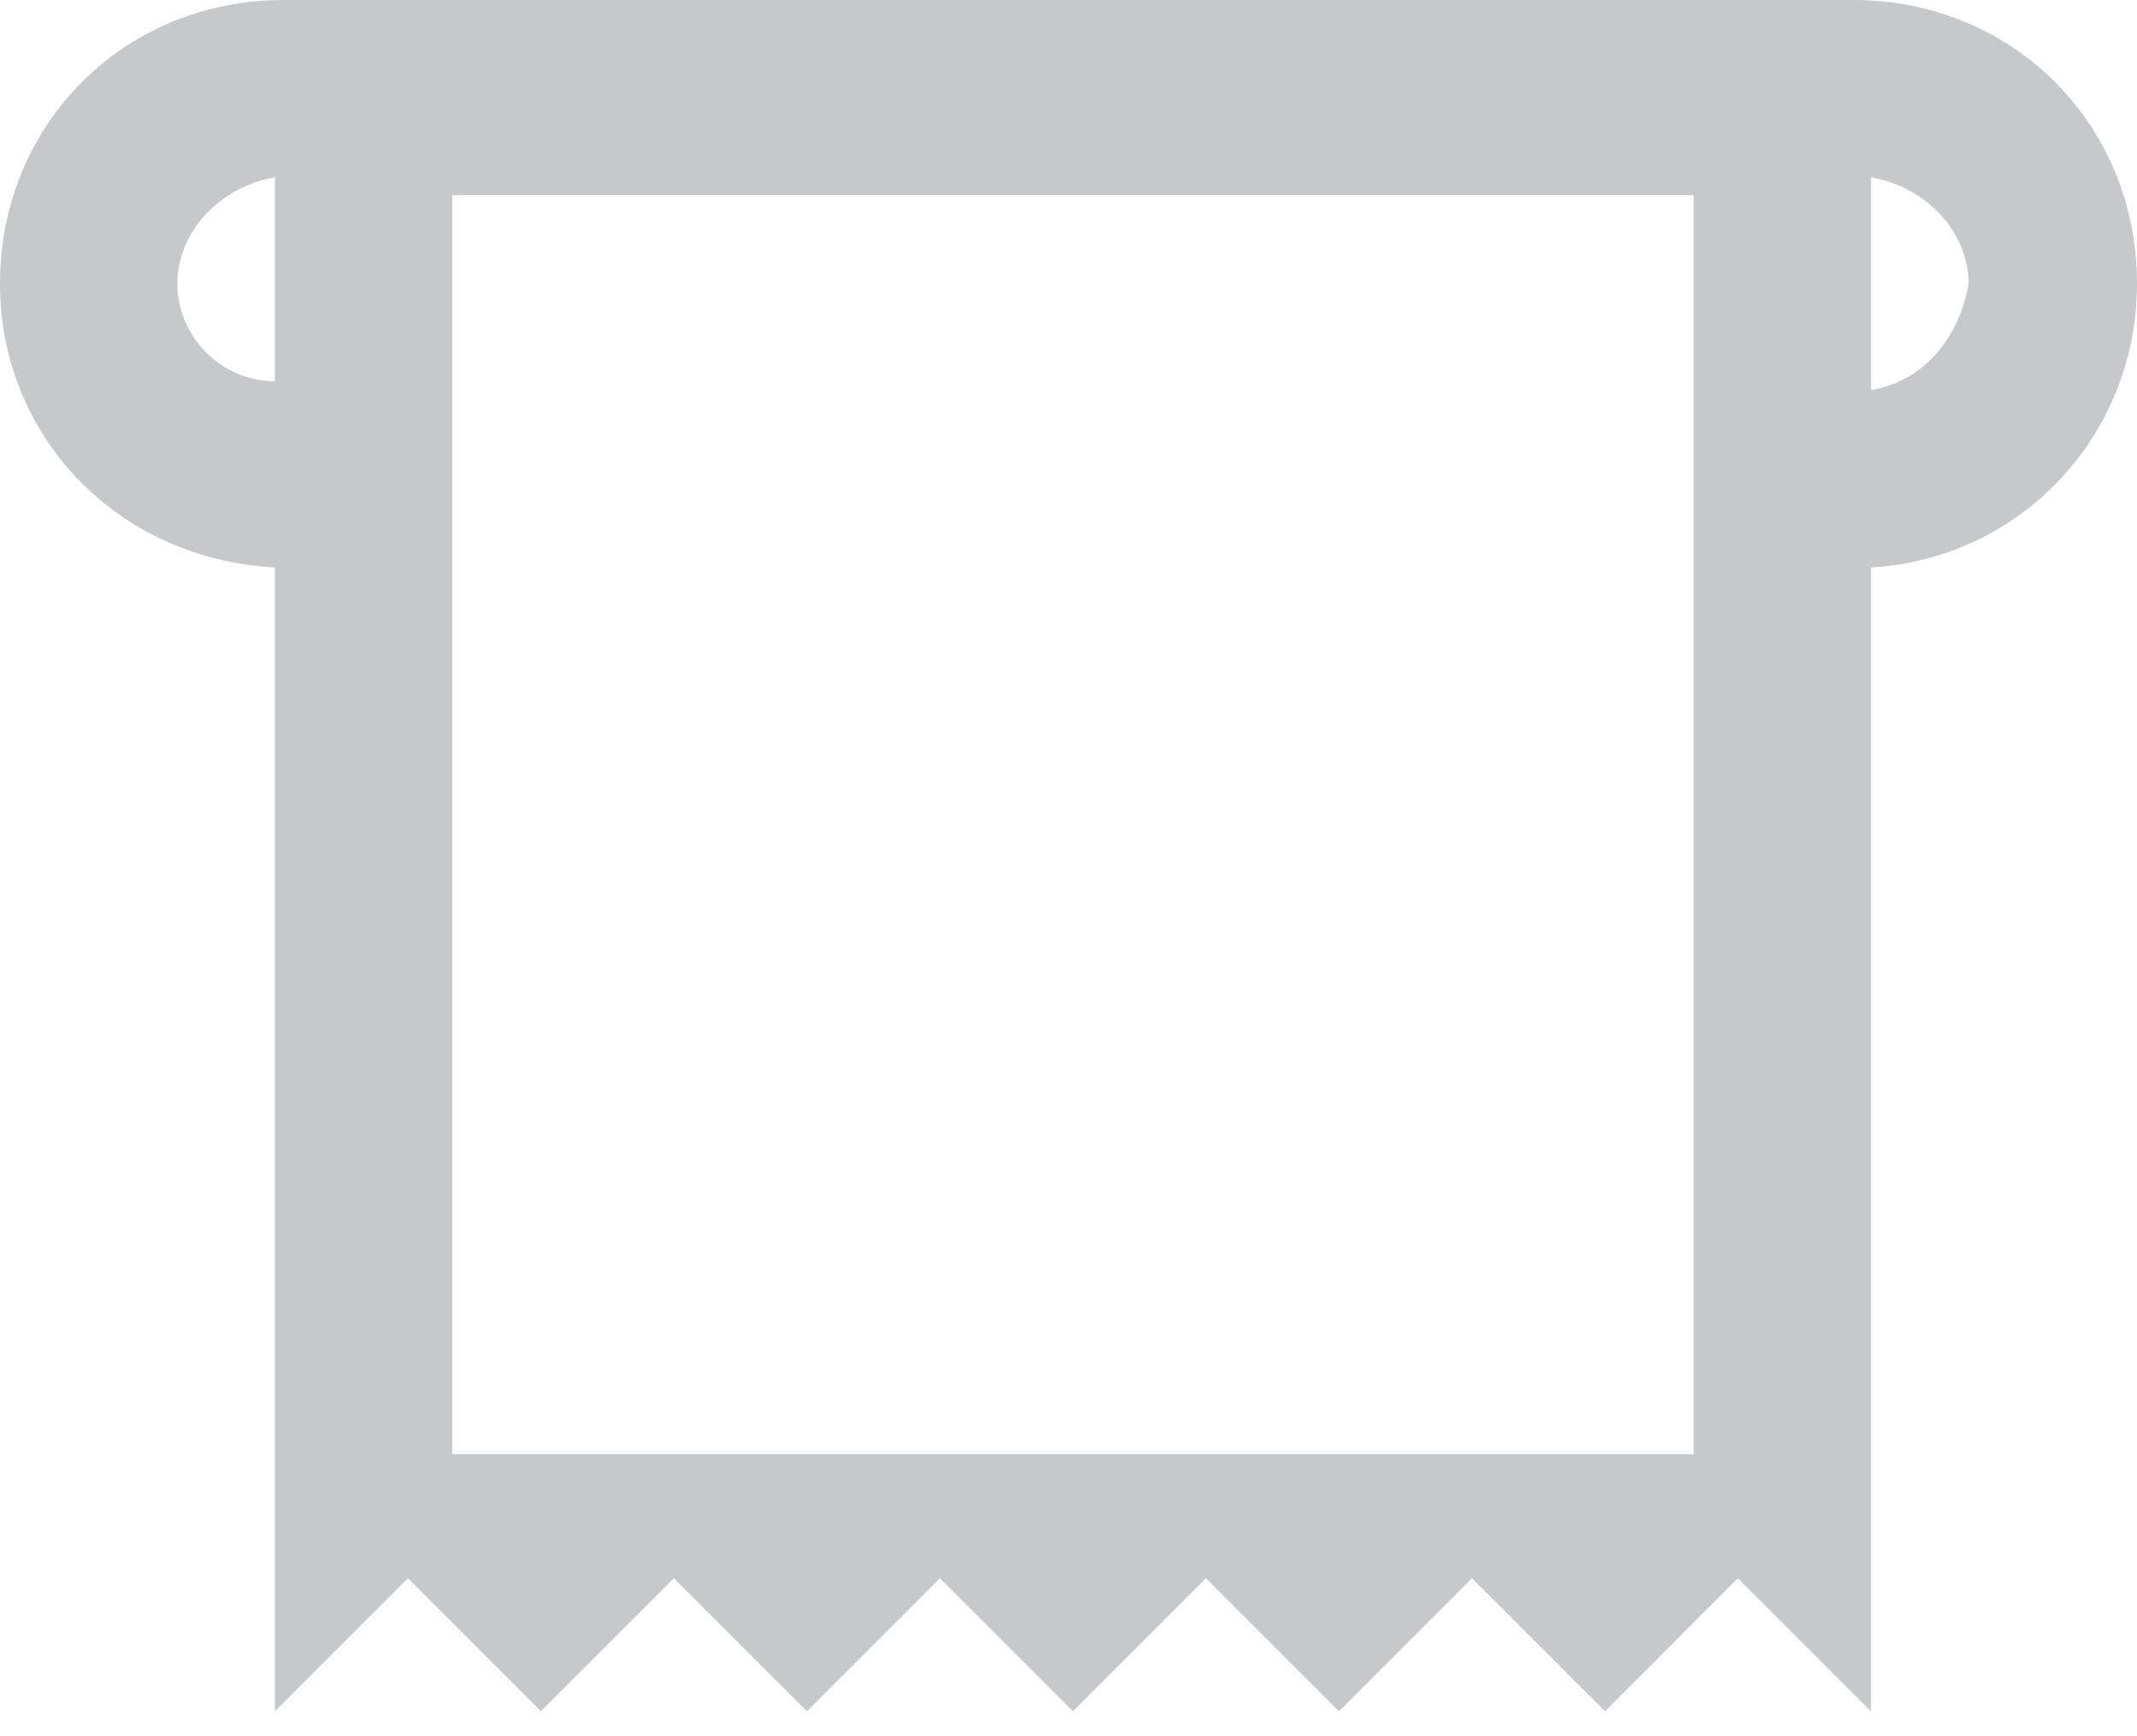<svg width="16" height="13" viewBox="0 0 16 13" fill="none" xmlns="http://www.w3.org/2000/svg">
<path d="M16 2.124C16 0.929 15.07 0 13.876 0H2.124C0.929 0 0 0.929 0 2.124C0 3.253 0.863 4.183 2.058 4.249V12.813L3.054 11.817L4.05 12.813L5.046 11.817L6.041 12.813L7.037 11.817L8.033 12.813L9.029 11.817L10.025 12.813L11.021 11.817L12.017 12.813L13.012 11.817L14.008 12.813V4.249C15.137 4.183 16 3.253 16 2.124ZM1.328 2.124C1.328 1.726 1.66 1.394 2.058 1.328V2.855C1.66 2.855 1.328 2.523 1.328 2.124ZM12.681 10.888H3.386V1.461H12.681V10.888ZM14.008 2.921V1.328C14.407 1.394 14.739 1.726 14.739 2.124C14.672 2.523 14.407 2.855 14.008 2.921Z" fill="#C7C8CA"/>
</svg>
